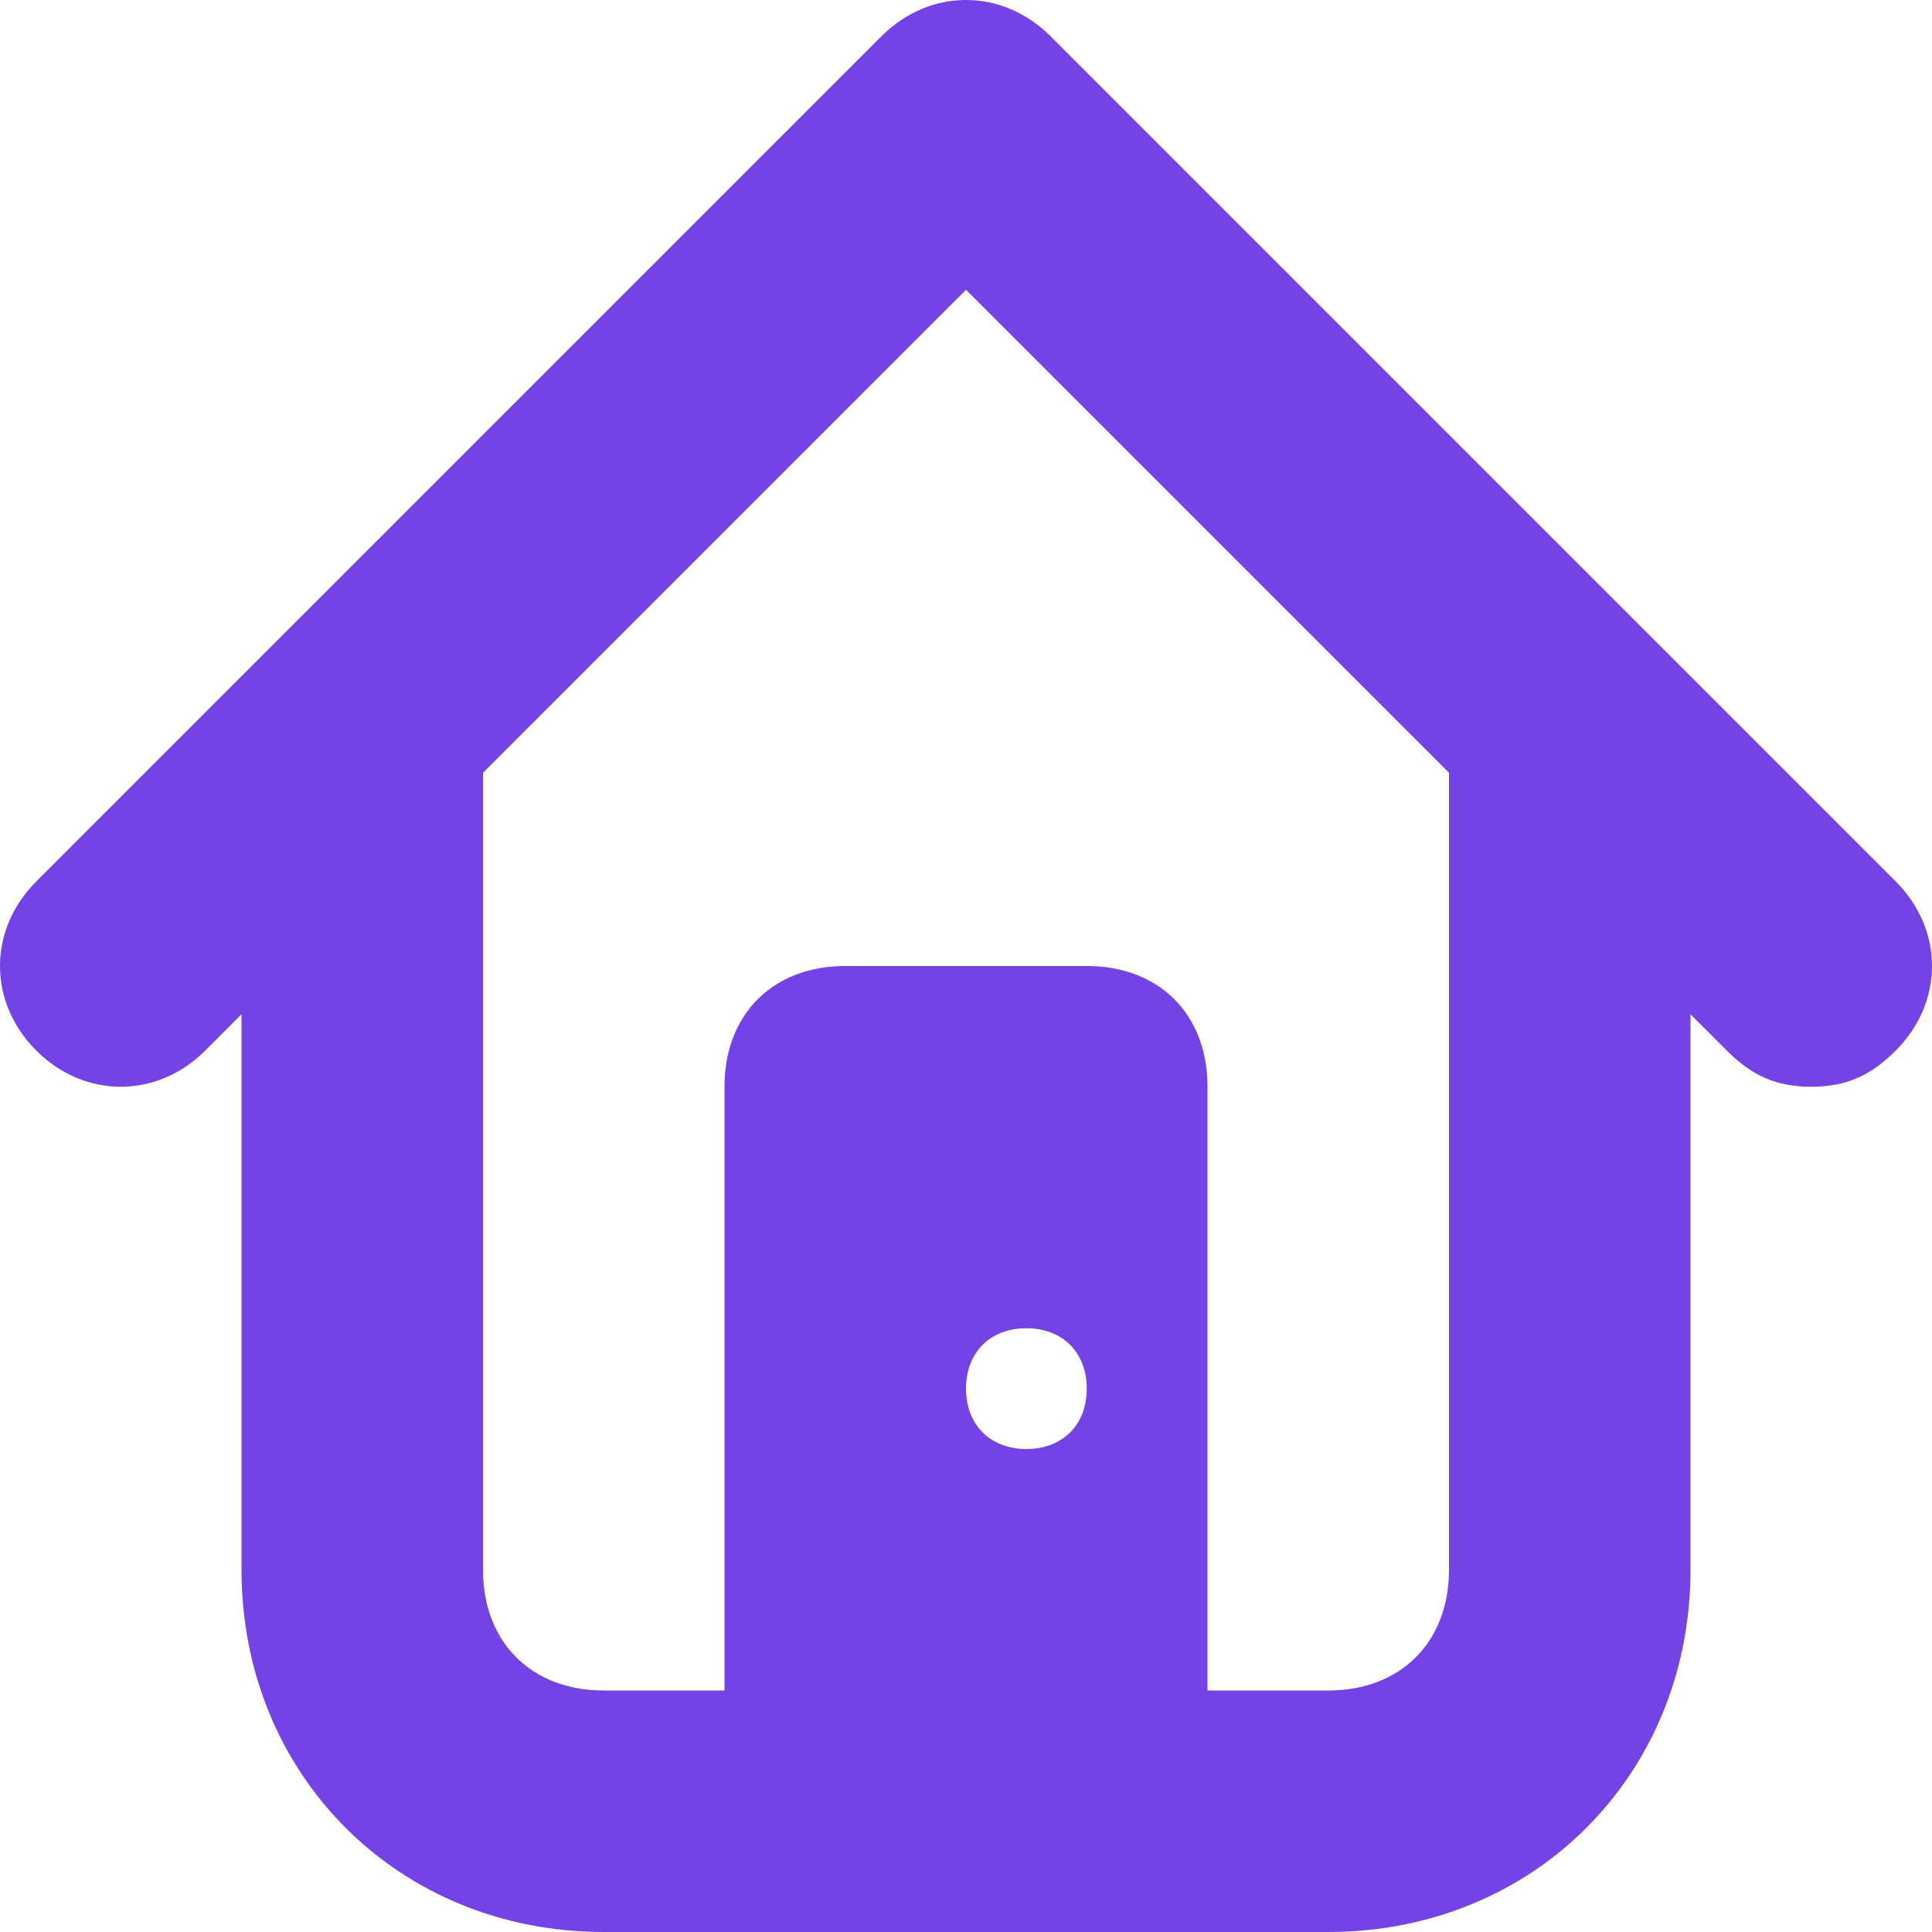 <svg xmlns="http://www.w3.org/2000/svg" width="24" height="24" viewBox="0 0 24 24">
  <path fill="#7542E5" d="M23.55,10.95 L13.05,0.45 C12.45,-0.15 11.55,-0.15 10.95,0.45 L0.45,10.95 C-0.15,11.55 -0.15,12.45 0.45,13.05 C1.05,13.65 1.95,13.65 2.55,13.05 L3,12.6 L3,19.5 C3,22.05 4.95,24 7.5,24 L16.5,24 C19.05,24 21,22.05 21,19.5 L21,12.6 L21.45,13.05 C21.75,13.35 22.05,13.5 22.5,13.5 C22.95,13.5 23.25,13.35 23.55,13.05 C24.15,12.45 24.15,11.55 23.55,10.95 Z M12,17.25 C12,16.8 12.3,16.5 12.75,16.5 C13.2,16.5 13.5,16.8 13.5,17.25 C13.5,17.7 13.2,18 12.75,18 C12.3,18 12,17.7 12,17.25 Z M18,19.5 C18,20.4 17.4,21 16.5,21 L15,21 L15,13.5 C15,12.6 14.4,12 13.5,12 L10.5,12 C9.6,12 9,12.6 9,13.5 L9,21 L7.5,21 C6.6,21 6,20.4 6,19.5 L6,9.6 L12,3.6 L18,9.6 L18,19.5 Z"/>
</svg>
